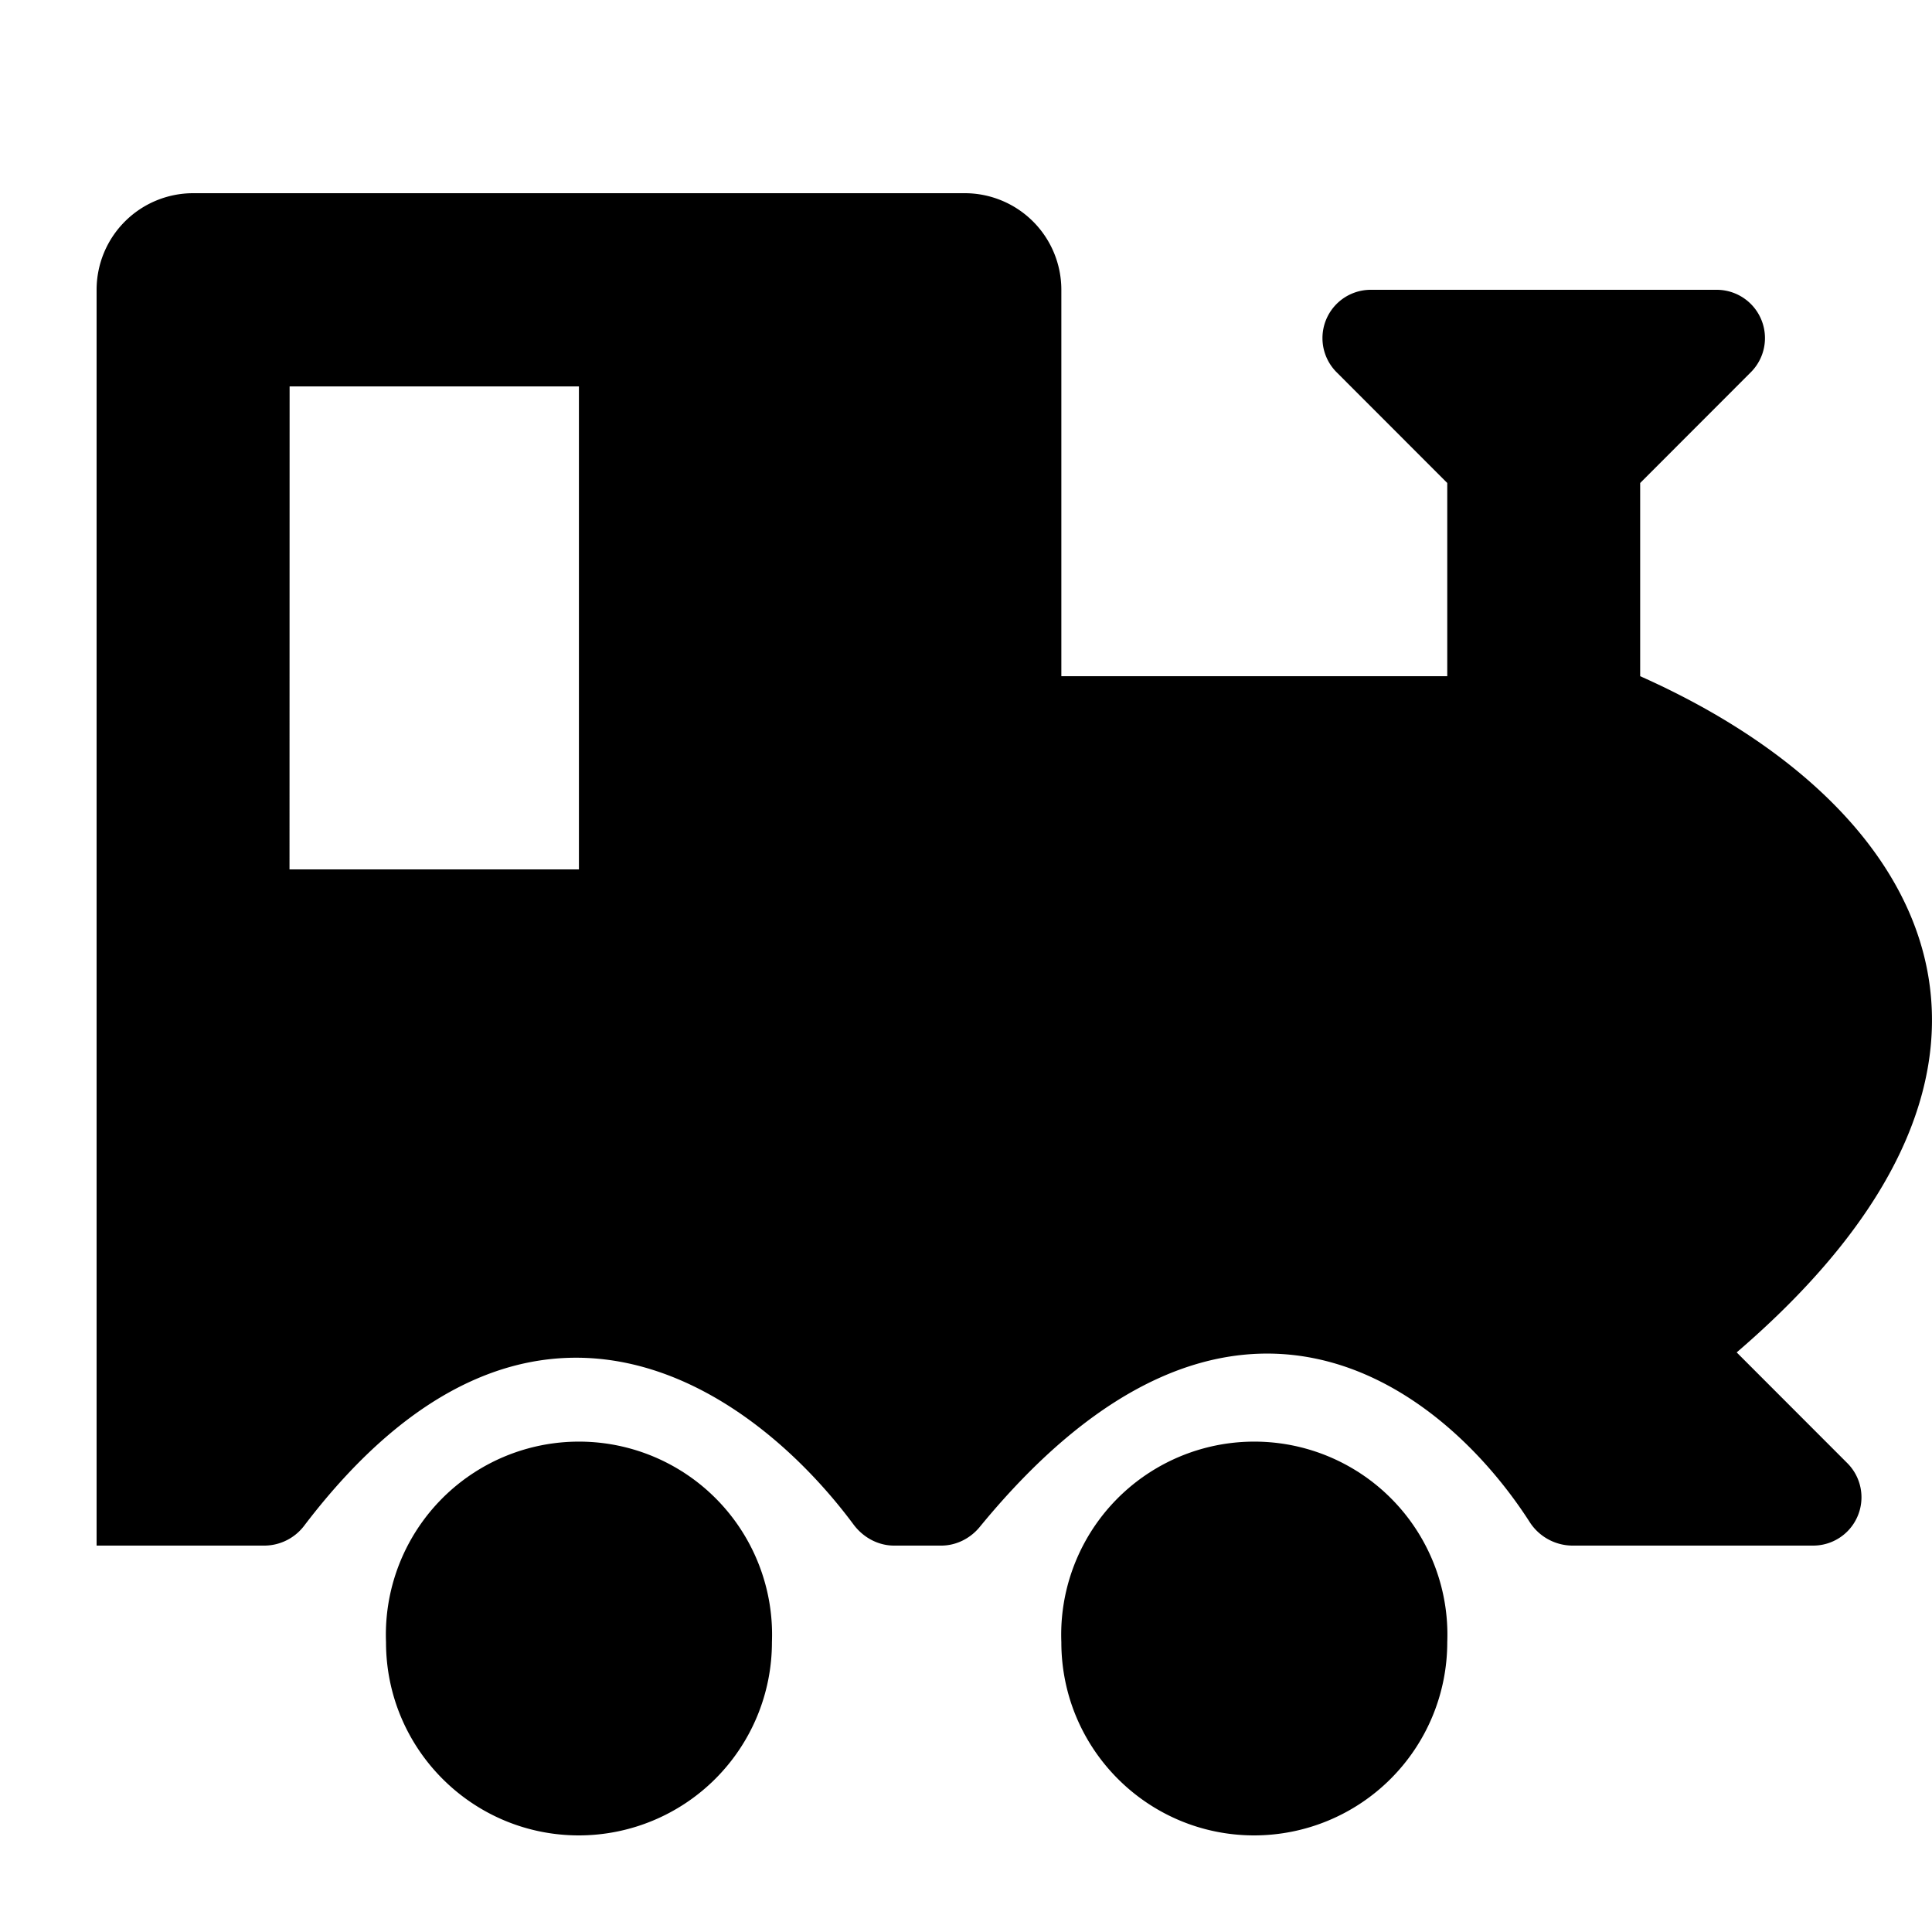 <svg xmlns="http://www.w3.org/2000/svg" viewBox="0 0 20 20">
  <path d="M9.988 2h-7.99A1 1 0 0 0 1 3v13h1.74a.52.52 0 0 0 .412-.21c2.325-3.051 4.623-1.437 5.684-.008.1.134.254.218.42.218h.488c.154 0 .301-.074.399-.194 2.576-3.142 4.762-1.491 5.687-.058a.53.53 0 0 0 .444.252h2.496a.5.5 0 0 0 .353-.854L17.978 14c3.495-3 1.997-5.667-.999-7V5l1.145-1.146A.5.5 0 0 0 17.771 3H14.19a.5.5 0 0 0-.353.854L14.982 5v2h-3.995V3a1 1 0 0 0-.999-1m-6.99 2h2.995v5H2.997zM8.99 4H6.992v5H8.99z"/>
  <path d="M5.993 19a2 2 0 0 0 1.998-2 1.999 1.999 0 1 0-3.995 0c0 1.105.894 2 1.997 2m0-1a1 1 0 1 0 0-1.999 1 1 0 0 0 0 1.999M12.984 19a2 2 0 0 0 1.998-2 1.999 1.999 0 1 0-3.995 0c0 1.105.894 2 1.997 2m0-1a1 1 0 1 0 0-1.999 1 1 0 0 0 0 1.999"/>
</svg>
